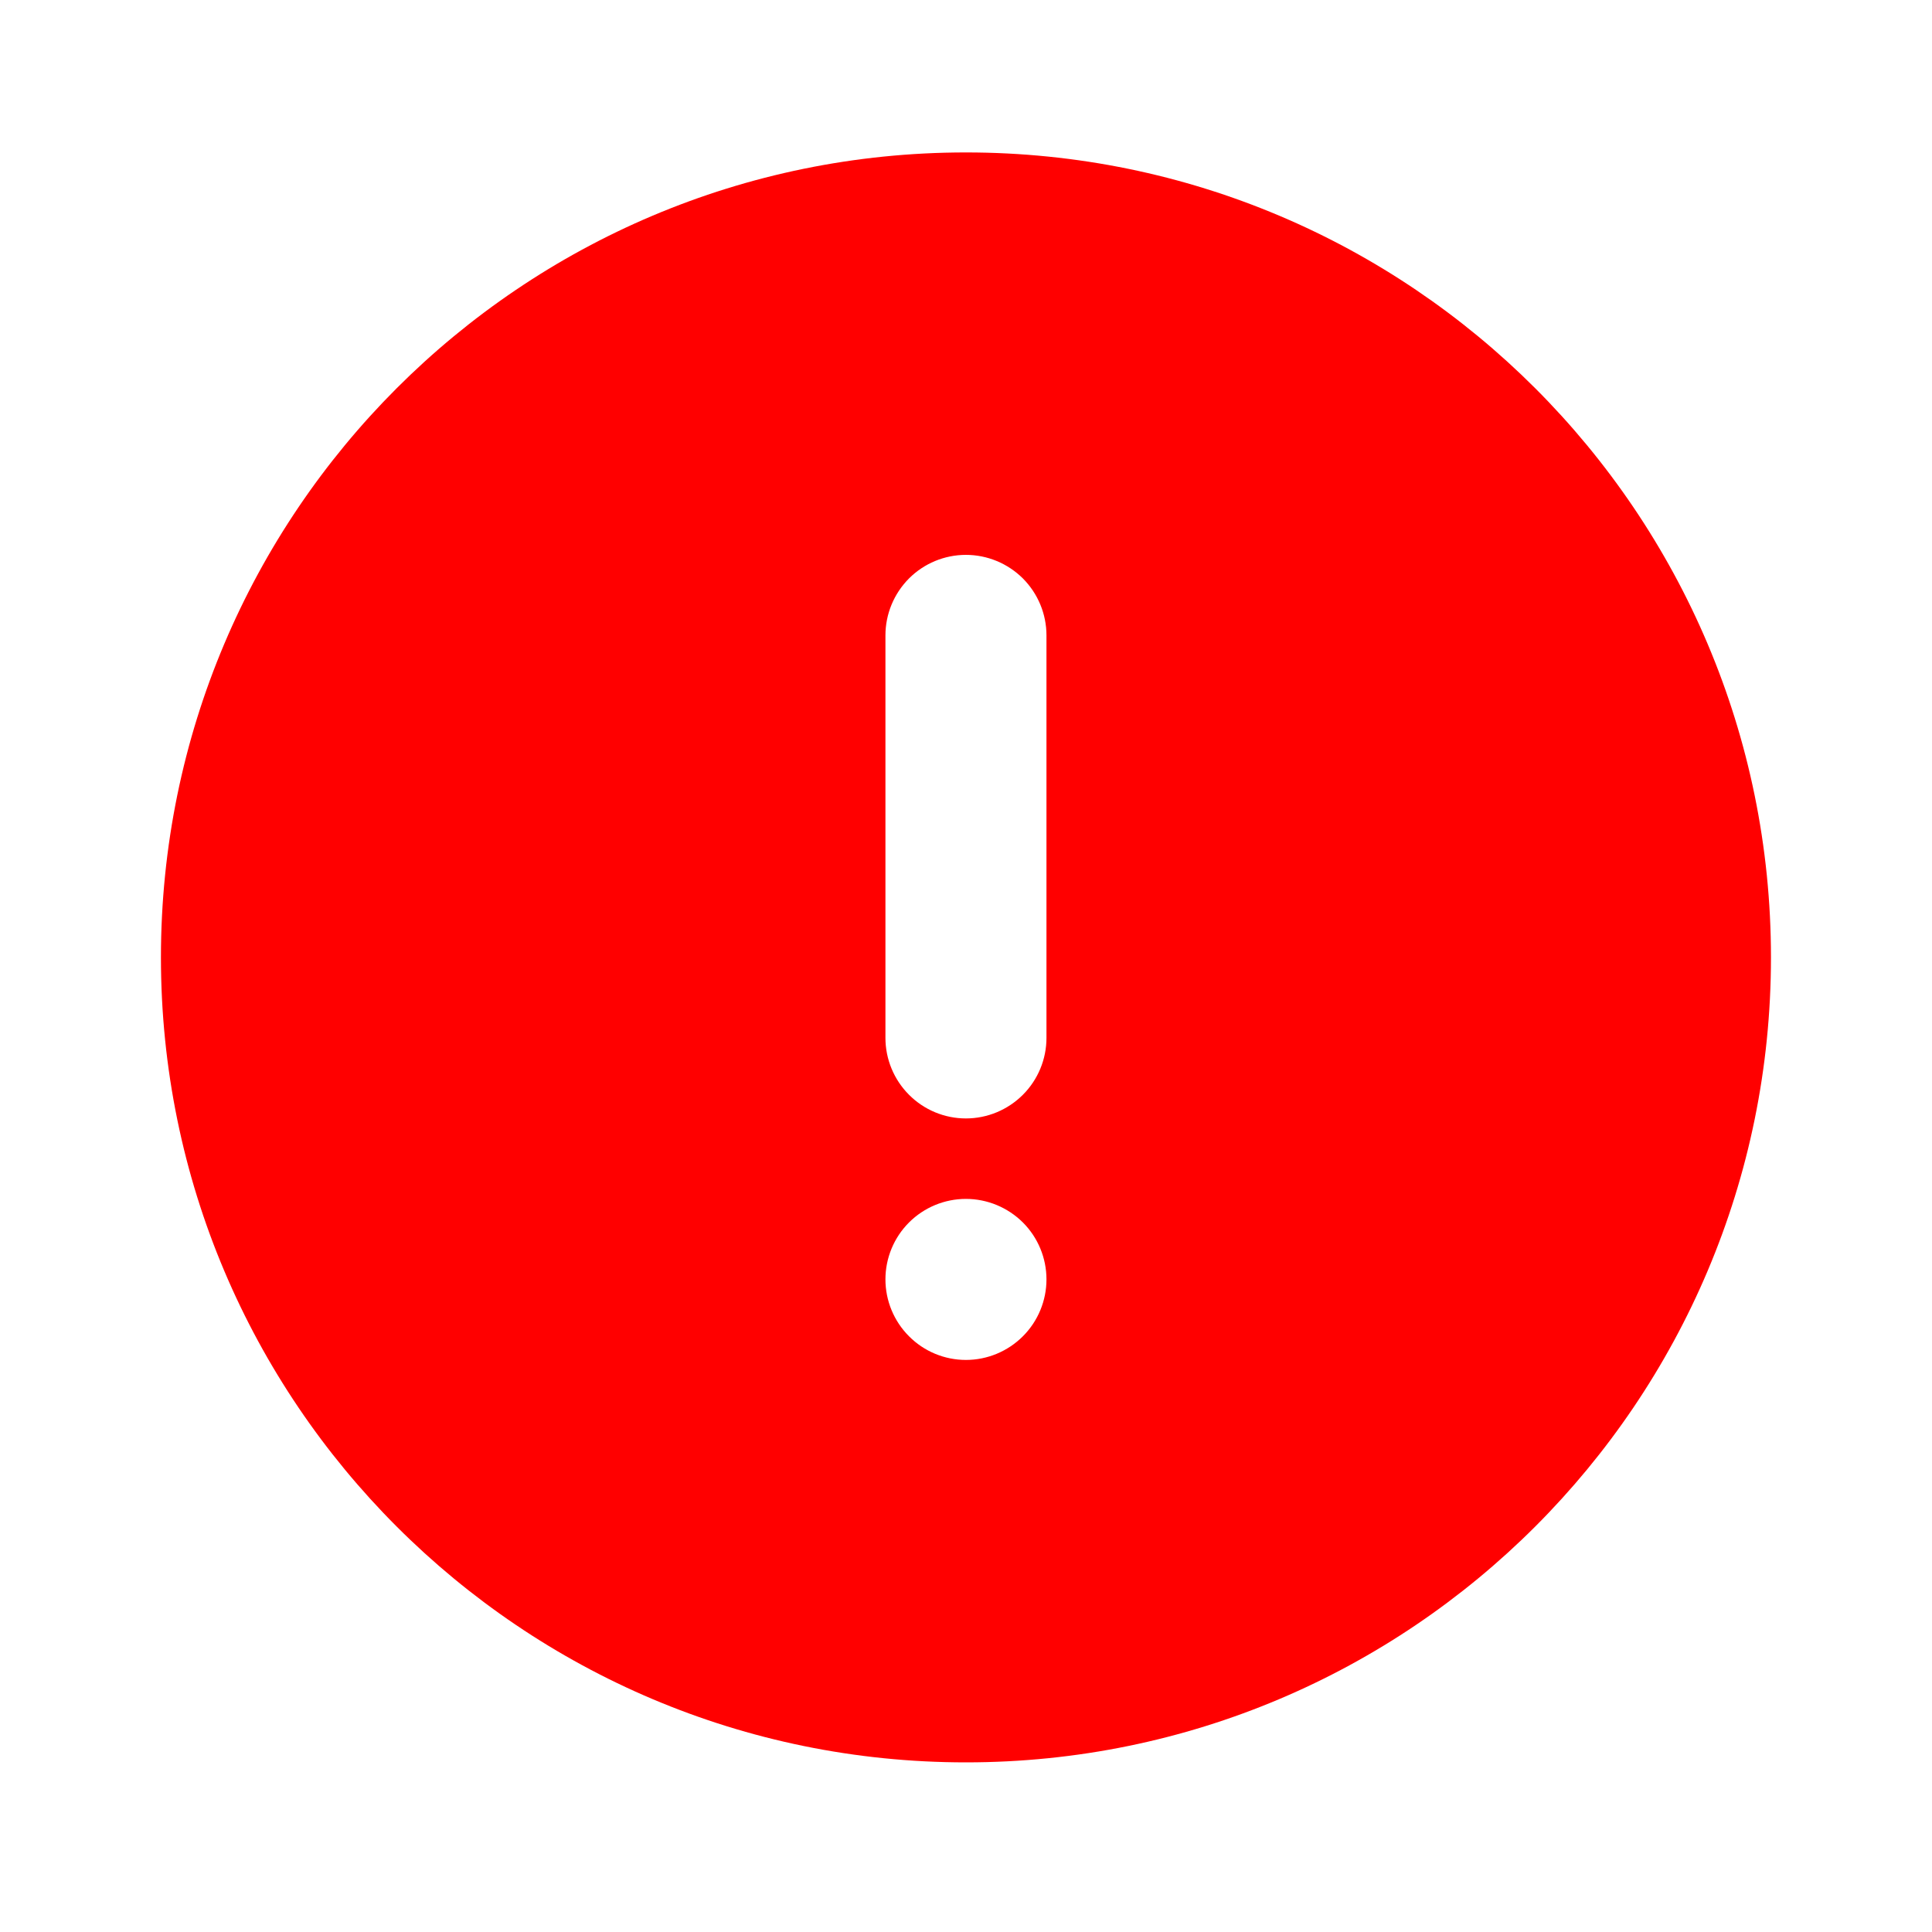 <svg width="20" height="20" viewBox="0 0 20 20" fill="none" xmlns="http://www.w3.org/2000/svg">
<g id="jam:alert-f">
<path id="Vector" d="M9.999 18.244C5.397 18.244 1.666 14.513 1.666 9.911C1.666 5.309 5.397 1.578 9.999 1.578C14.602 1.578 18.333 5.309 18.333 9.911C18.333 14.513 14.602 18.244 9.999 18.244ZM9.999 5.744C9.778 5.744 9.566 5.832 9.41 5.988C9.254 6.145 9.166 6.356 9.166 6.578V10.744C9.166 10.965 9.254 11.177 9.41 11.333C9.566 11.49 9.778 11.578 9.999 11.578C10.22 11.578 10.432 11.49 10.589 11.333C10.745 11.177 10.833 10.965 10.833 10.744V6.578C10.833 6.356 10.745 6.145 10.589 5.988C10.432 5.832 10.22 5.744 9.999 5.744ZM9.999 14.078C10.22 14.078 10.432 13.99 10.589 13.833C10.745 13.677 10.833 13.465 10.833 13.244C10.833 13.023 10.745 12.811 10.589 12.655C10.432 12.499 10.22 12.411 9.999 12.411C9.778 12.411 9.566 12.499 9.41 12.655C9.254 12.811 9.166 13.023 9.166 13.244C9.166 13.465 9.254 13.677 9.41 13.833C9.566 13.99 9.778 14.078 9.999 14.078Z" fill="#FF0000"/>
</g>
</svg>
